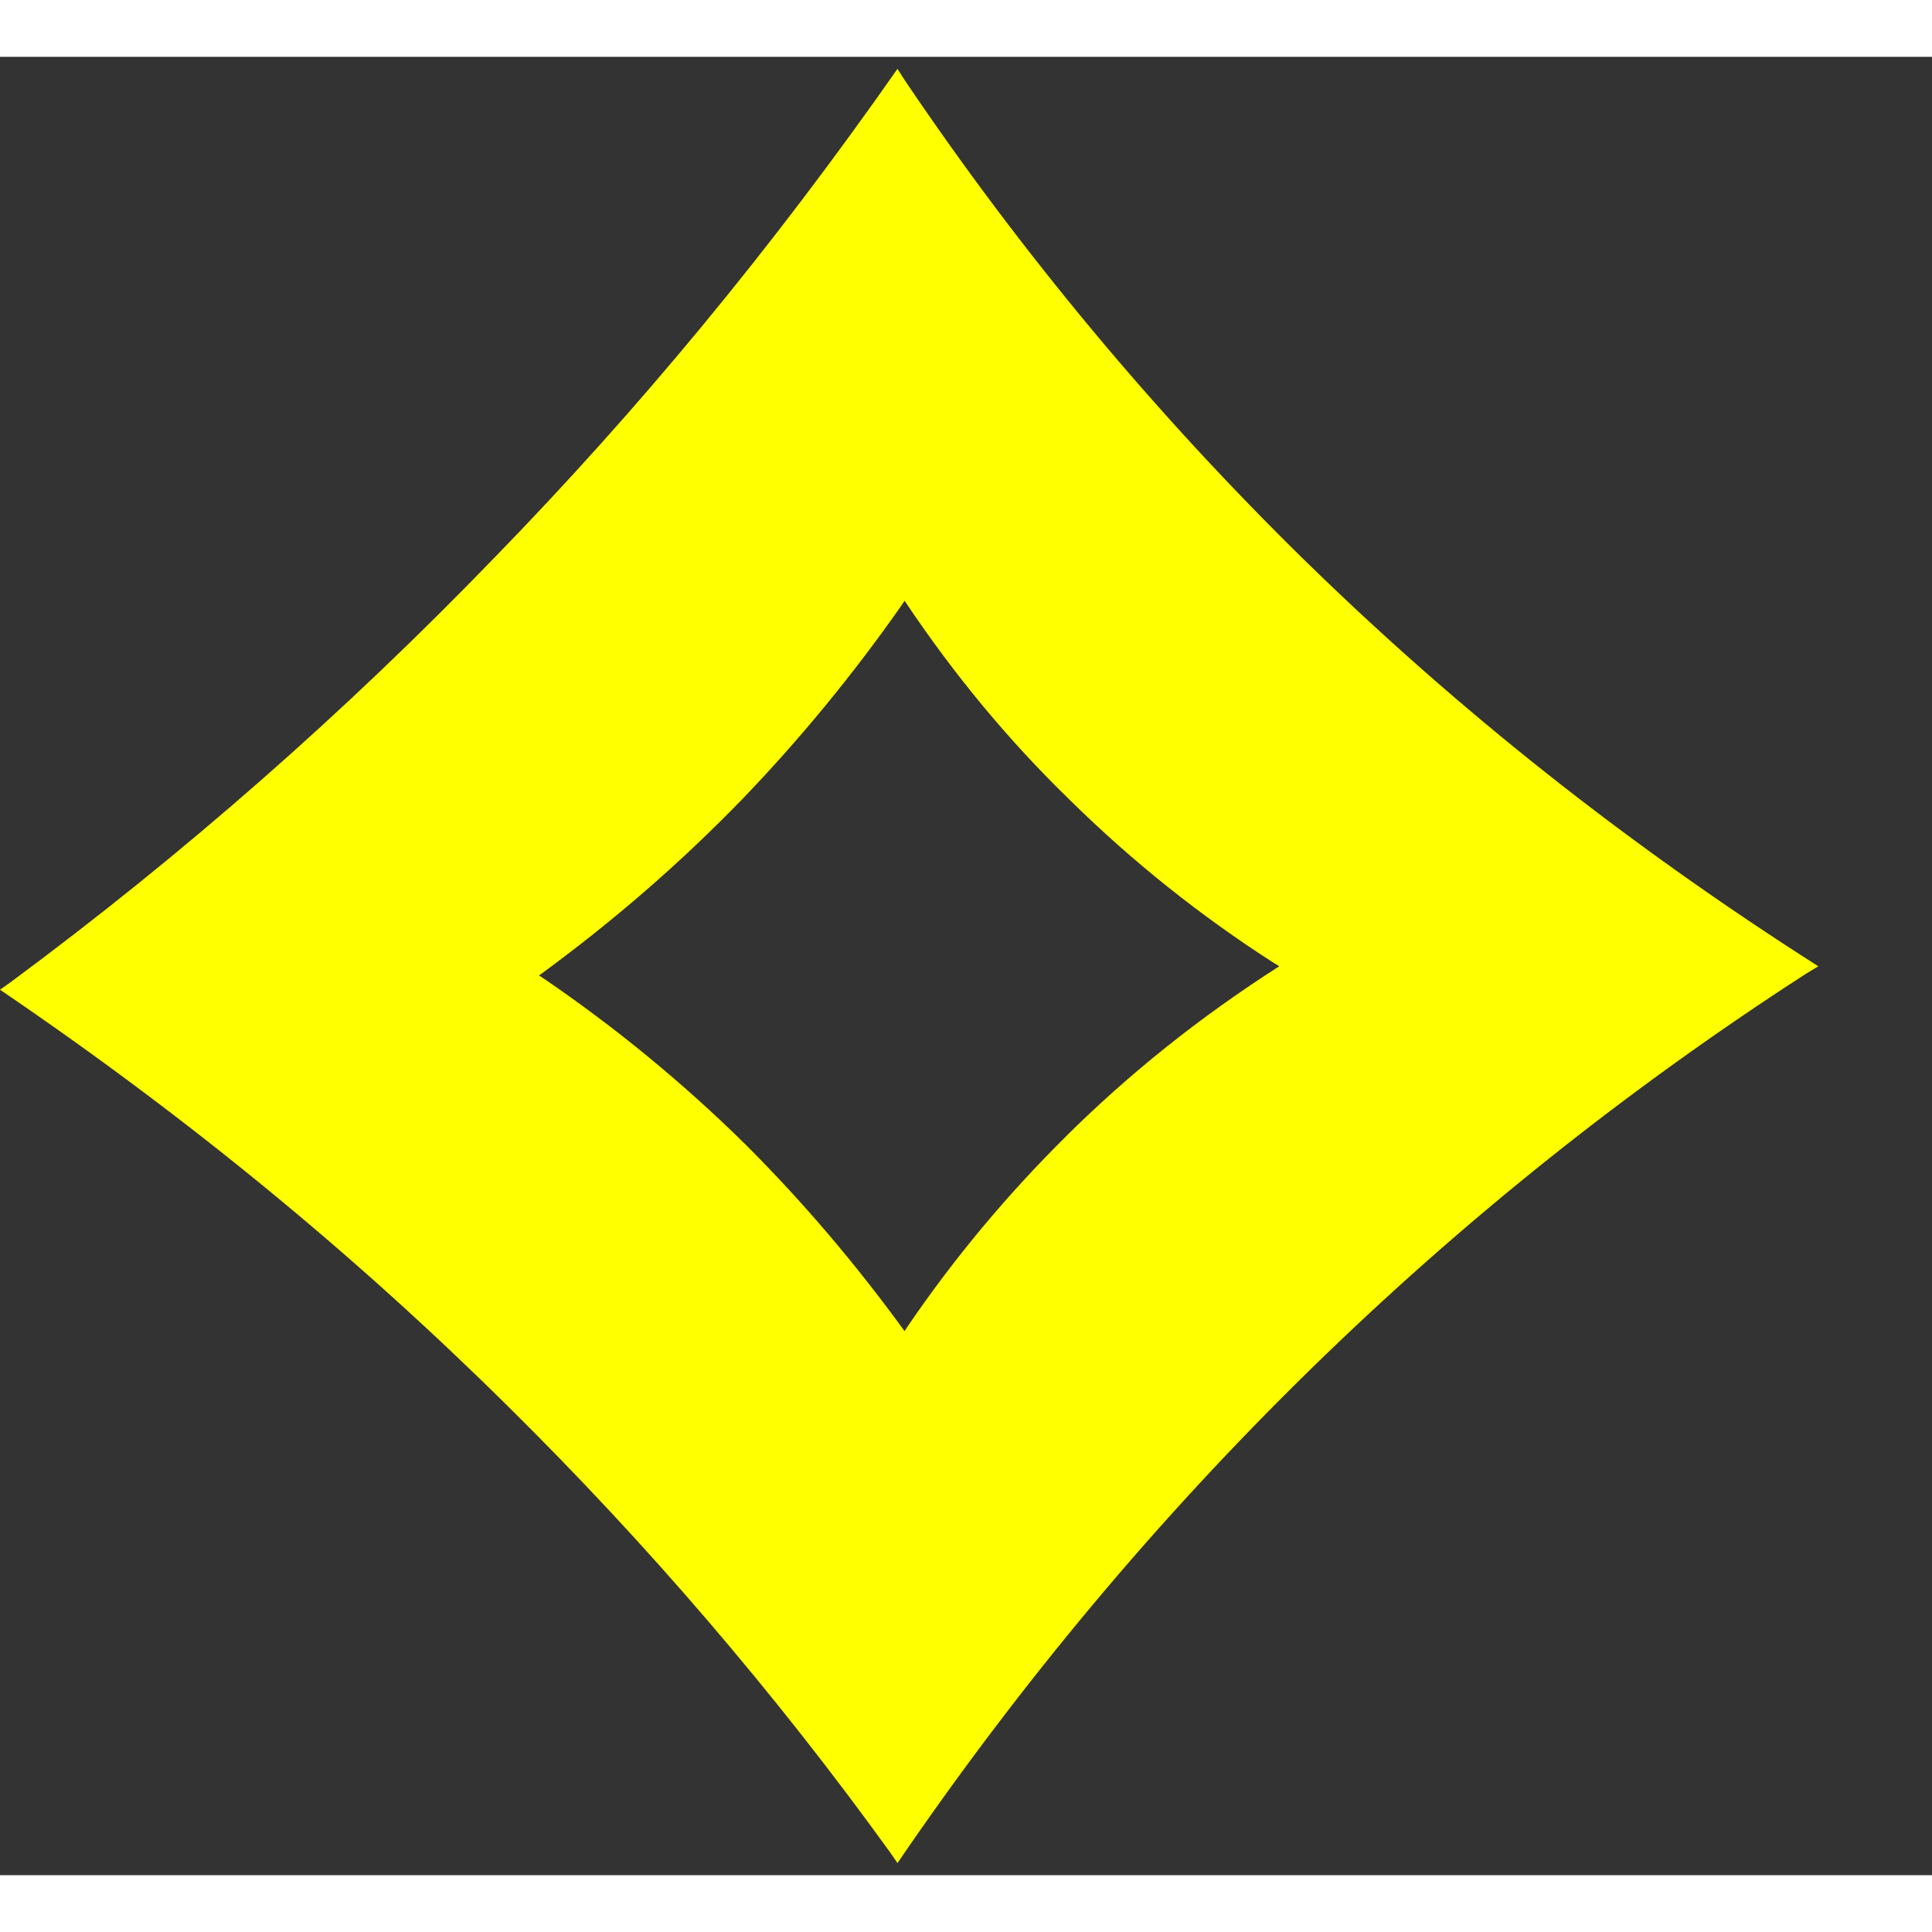 <svg width="200" height="200" viewBox="0 0 34 32" xmlns="http://www.w3.org/2000/svg">
  <rect x="0" y="0" width="34" height="32" fill="#333333" stroke="none"/>
  <path fill="#FFFF00" d="M 22.962 8.863 c -2.628 -2.576 -4.988 -5.407 -7.045 -8.458 l -0.123 -0.193 c -2.234 3.193 -4.556 5.993 -7.083 8.592 l 0.015 -0.016 c -2.645 2.742 -5.496 5.245 -8.542 7.499 l -0.184 0.13 c 3.341 2.271 6.262 4.682 8.943 7.335 l -0.005 -0.005 c 2.459 2.429 4.71 5.055 6.731 7.858 l 0.125 0.182 c 4.324 -6.341 9.724 -11.606 15.986 -15.649 l 0.219 -0.133 c -3.401 -2.168 -6.359 -4.524 -9.048 -7.153 l 0.01 0.01 Z M 18.761 18.998 c -1.036 1.024 -1.971 2.145 -2.792 3.35 l -0.05 0.078 c -0.884 -1.215 -1.8 -2.285 -2.793 -3.279 l 0 0 c -1.09 -1.075 -2.28 -2.055 -3.552 -2.923 l -0.088 -0.057 c 1.326 -0.969 2.495 -1.988 3.571 -3.097 l 0.007 -0.007 c 1.01 -1.051 1.947 -2.191 2.794 -3.399 l 0.061 -0.092 c 0.882 1.32 1.842 2.471 2.912 3.51 l 0.005 0.005 c 1.089 1.072 2.293 2.034 3.589 2.864 l 0.088 0.053 c -1.412 0.905 -2.641 1.891 -3.754 2.994 l 0.002 -0.002 Z"></path>
</svg>
